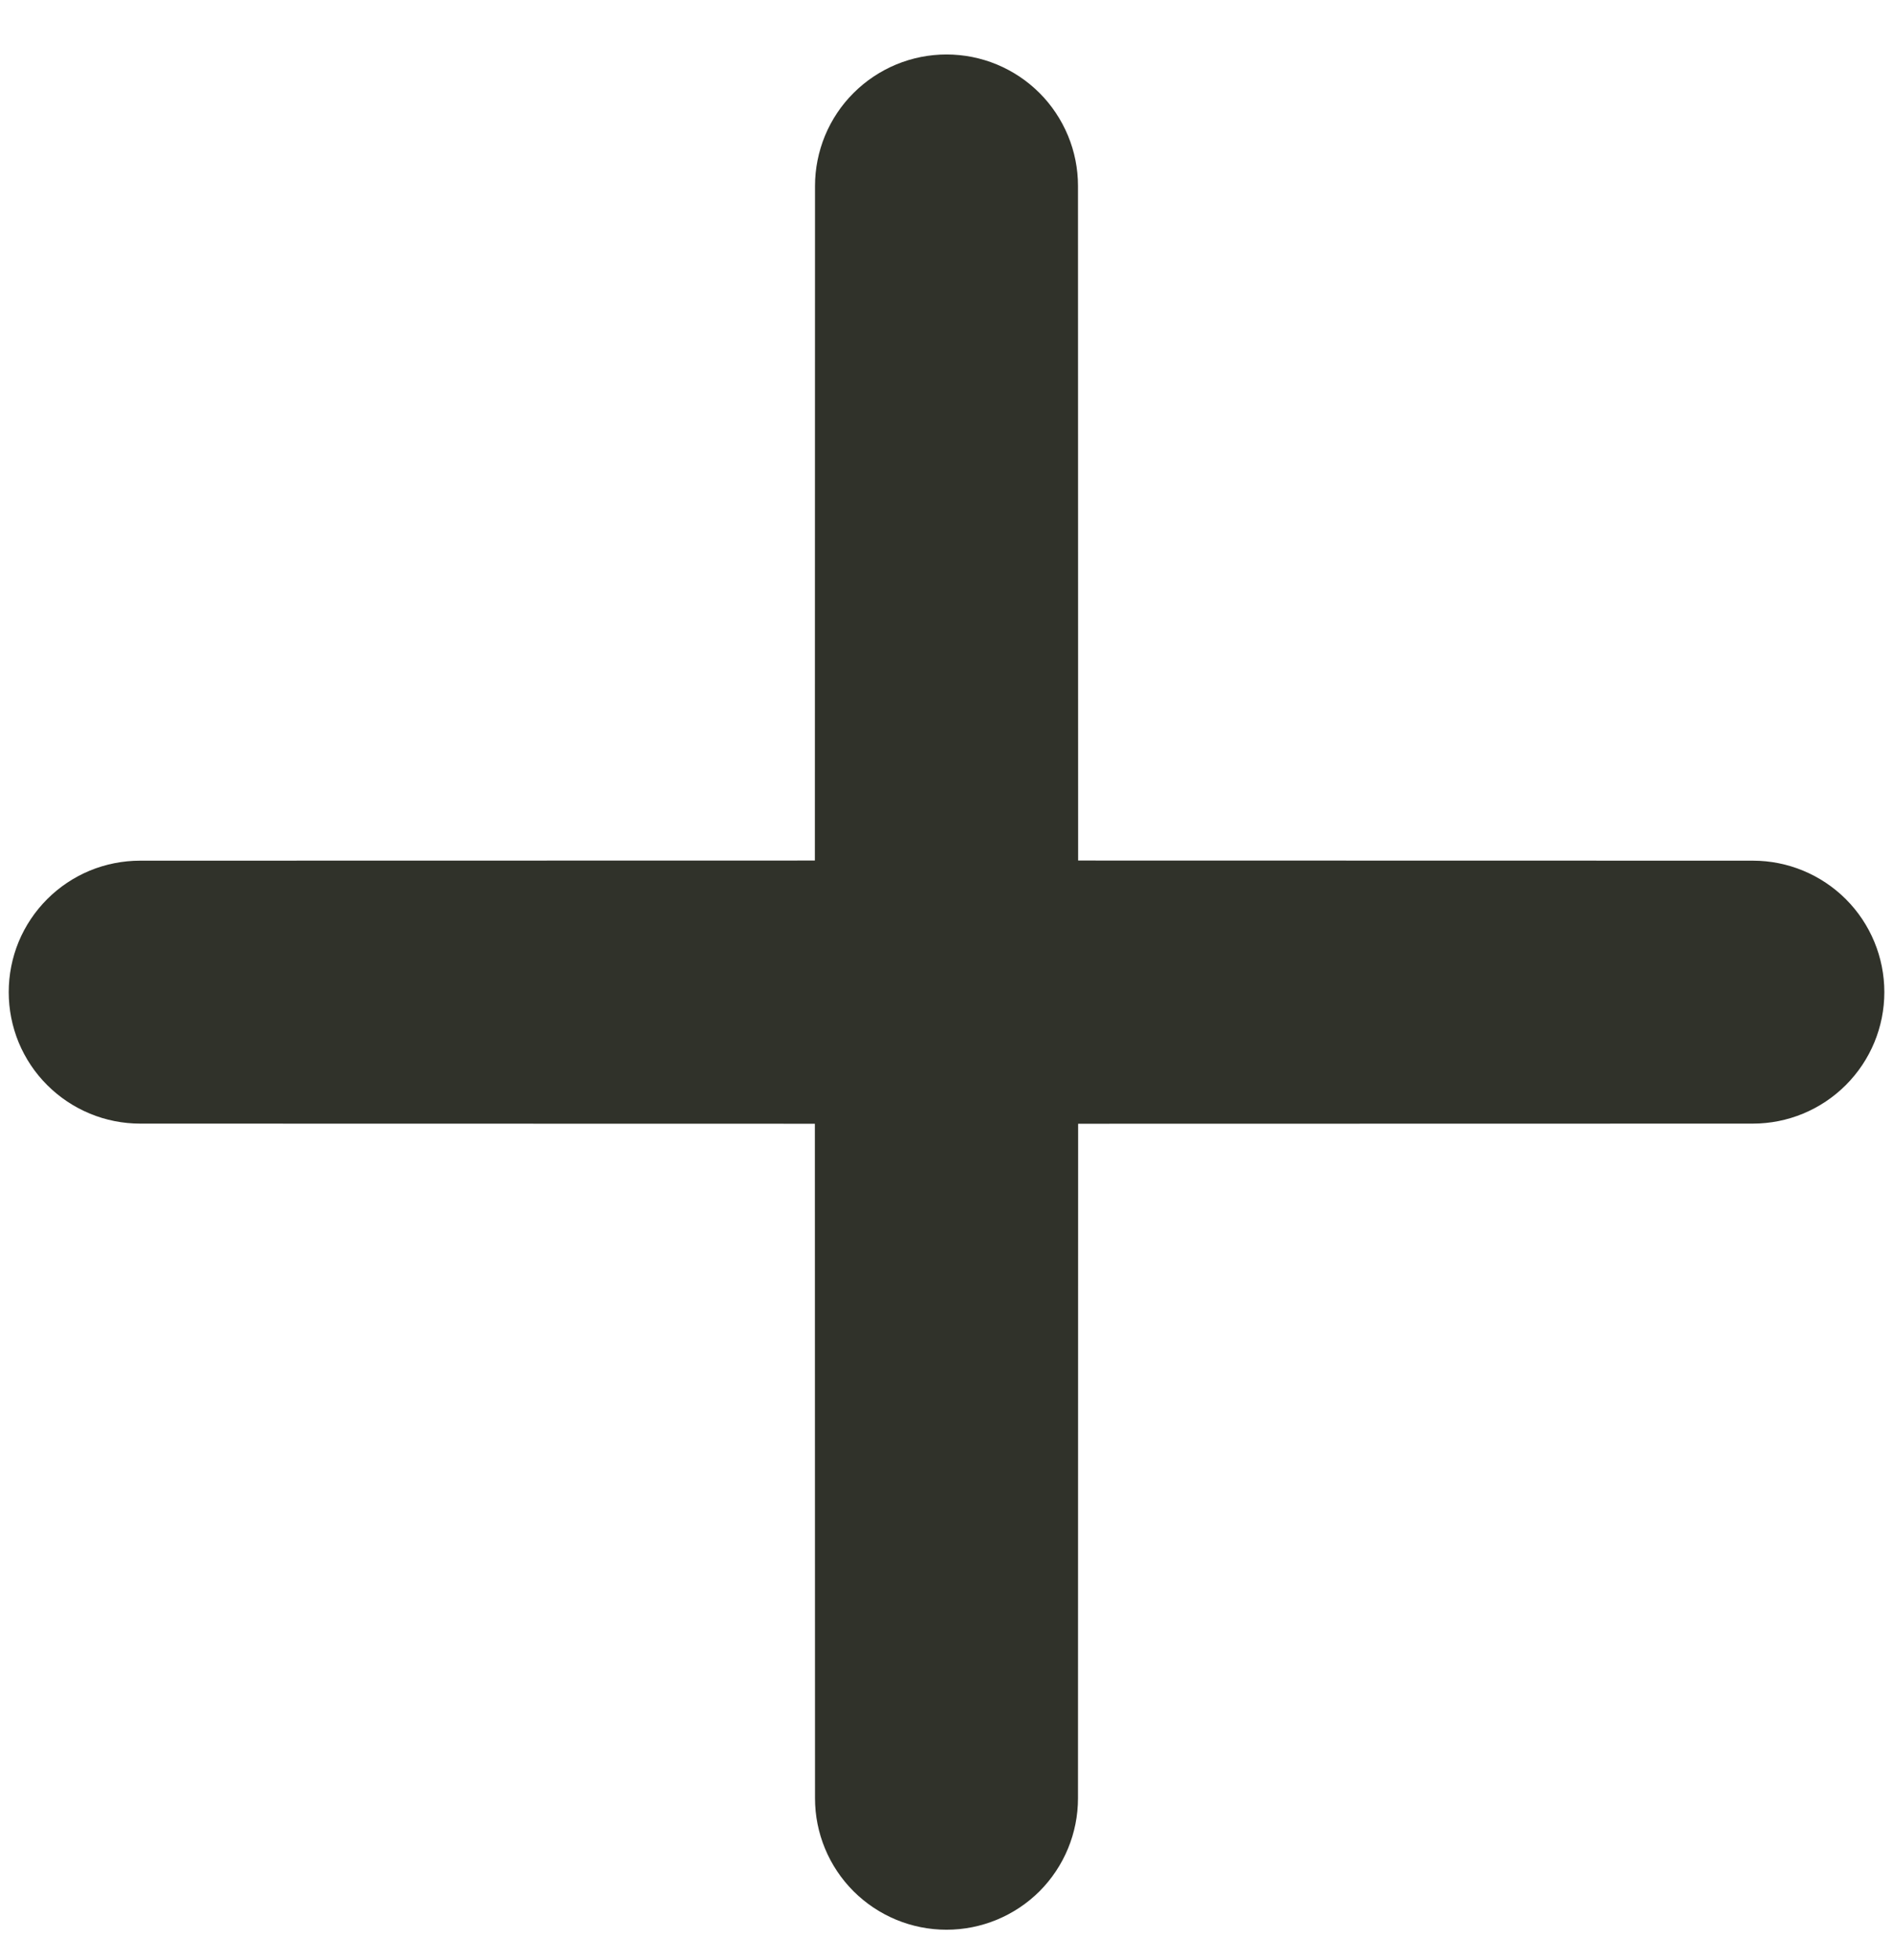 <svg width="28" height="29" viewBox="0 0 28 29" fill="none" xmlns="http://www.w3.org/2000/svg">
<path d="M0.129 14.678C0.129 14.422 0.179 14.169 0.276 13.933C0.374 13.697 0.517 13.483 0.698 13.302C0.879 13.121 1.093 12.978 1.329 12.88C1.565 12.783 1.818 12.733 2.074 12.733L12.053 12.731L12.055 2.751C12.055 2.496 12.106 2.243 12.203 2.007C12.301 1.771 12.444 1.556 12.625 1.376C12.806 1.195 13.02 1.052 13.256 0.954C13.492 0.856 13.745 0.806 14 0.806C14.256 0.806 14.509 0.856 14.745 0.954C14.981 1.052 15.195 1.195 15.376 1.376C15.556 1.556 15.699 1.771 15.797 2.007C15.895 2.243 15.945 2.496 15.945 2.751L15.947 12.731L25.927 12.733C26.443 12.733 26.937 12.938 27.302 13.302C27.667 13.667 27.872 14.162 27.872 14.678C27.872 15.194 27.667 15.688 27.302 16.053C26.937 16.418 26.443 16.623 25.927 16.623L15.947 16.625L15.945 26.604C15.945 27.12 15.74 27.615 15.376 27.98C15.011 28.344 14.516 28.549 14 28.549C13.484 28.549 12.99 28.344 12.625 27.98C12.26 27.615 12.055 27.12 12.055 26.604L12.053 16.625L2.074 16.623C1.818 16.623 1.565 16.573 1.329 16.475C1.093 16.377 0.879 16.234 0.698 16.053C0.517 15.873 0.374 15.658 0.276 15.422C0.179 15.186 0.129 14.933 0.129 14.678Z" fill="#30322A"/>
</svg>
